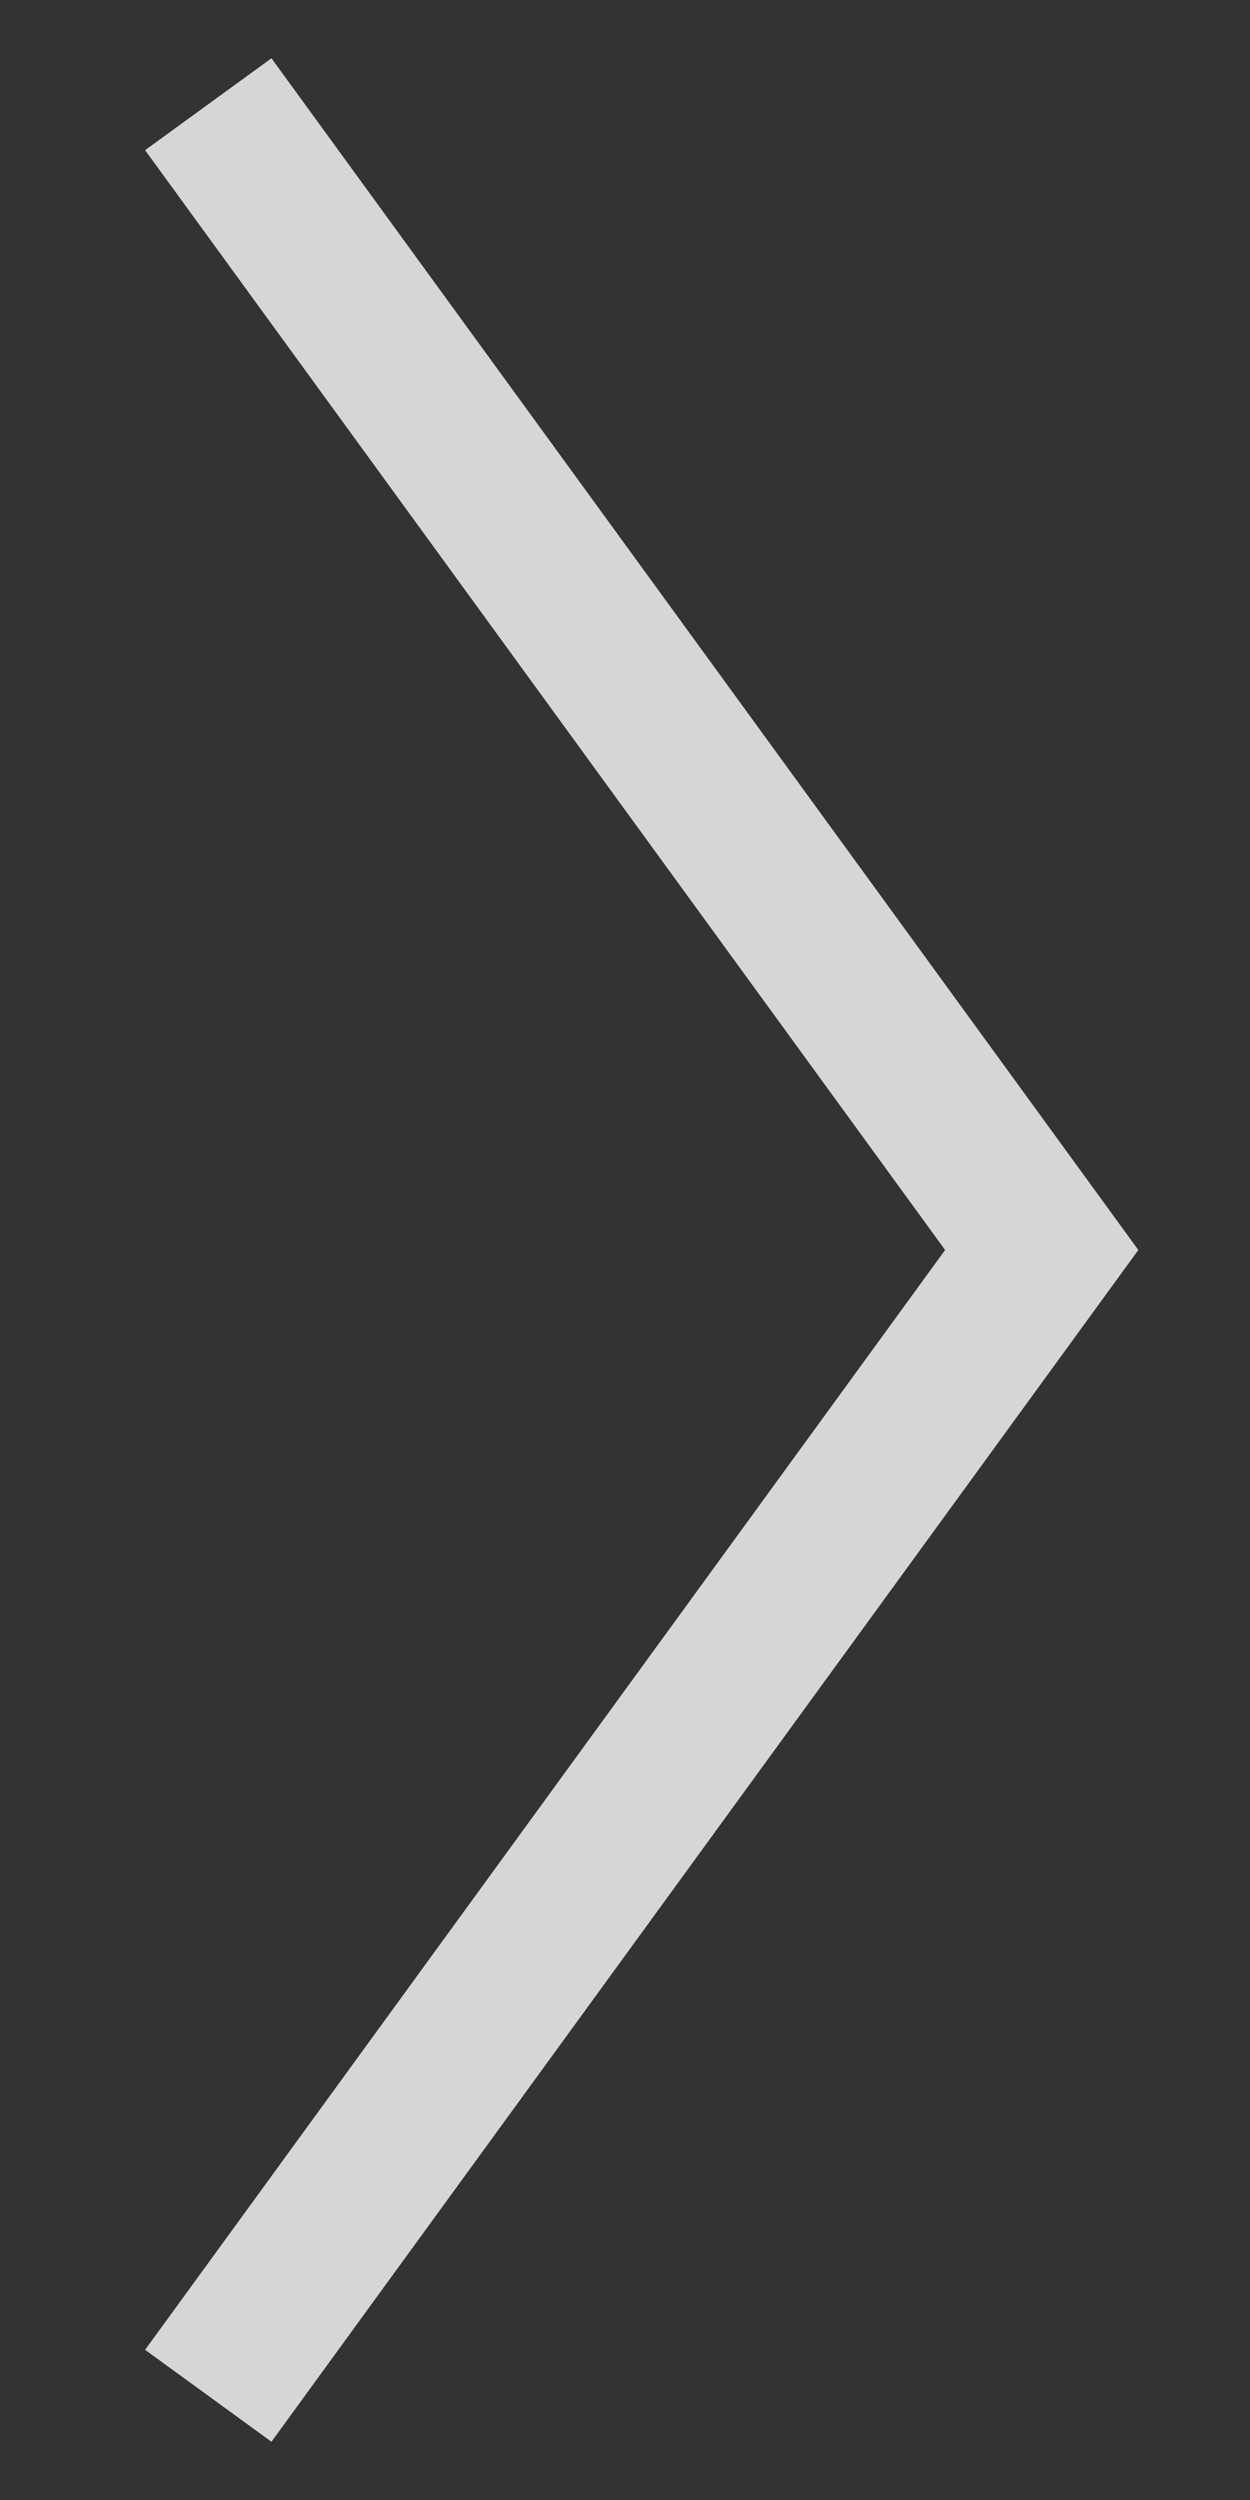 <svg width="8" height="16" viewBox="0 0 8 16" fill="none" xmlns="http://www.w3.org/2000/svg">
<rect x="0" y="0" width="8" height="16" fill="#333333" stroke="none"/>
<path d="M1.333 0.667L6.667 8L1.333 15.333" stroke="white" stroke-opacity="0.8"/>
</svg>
